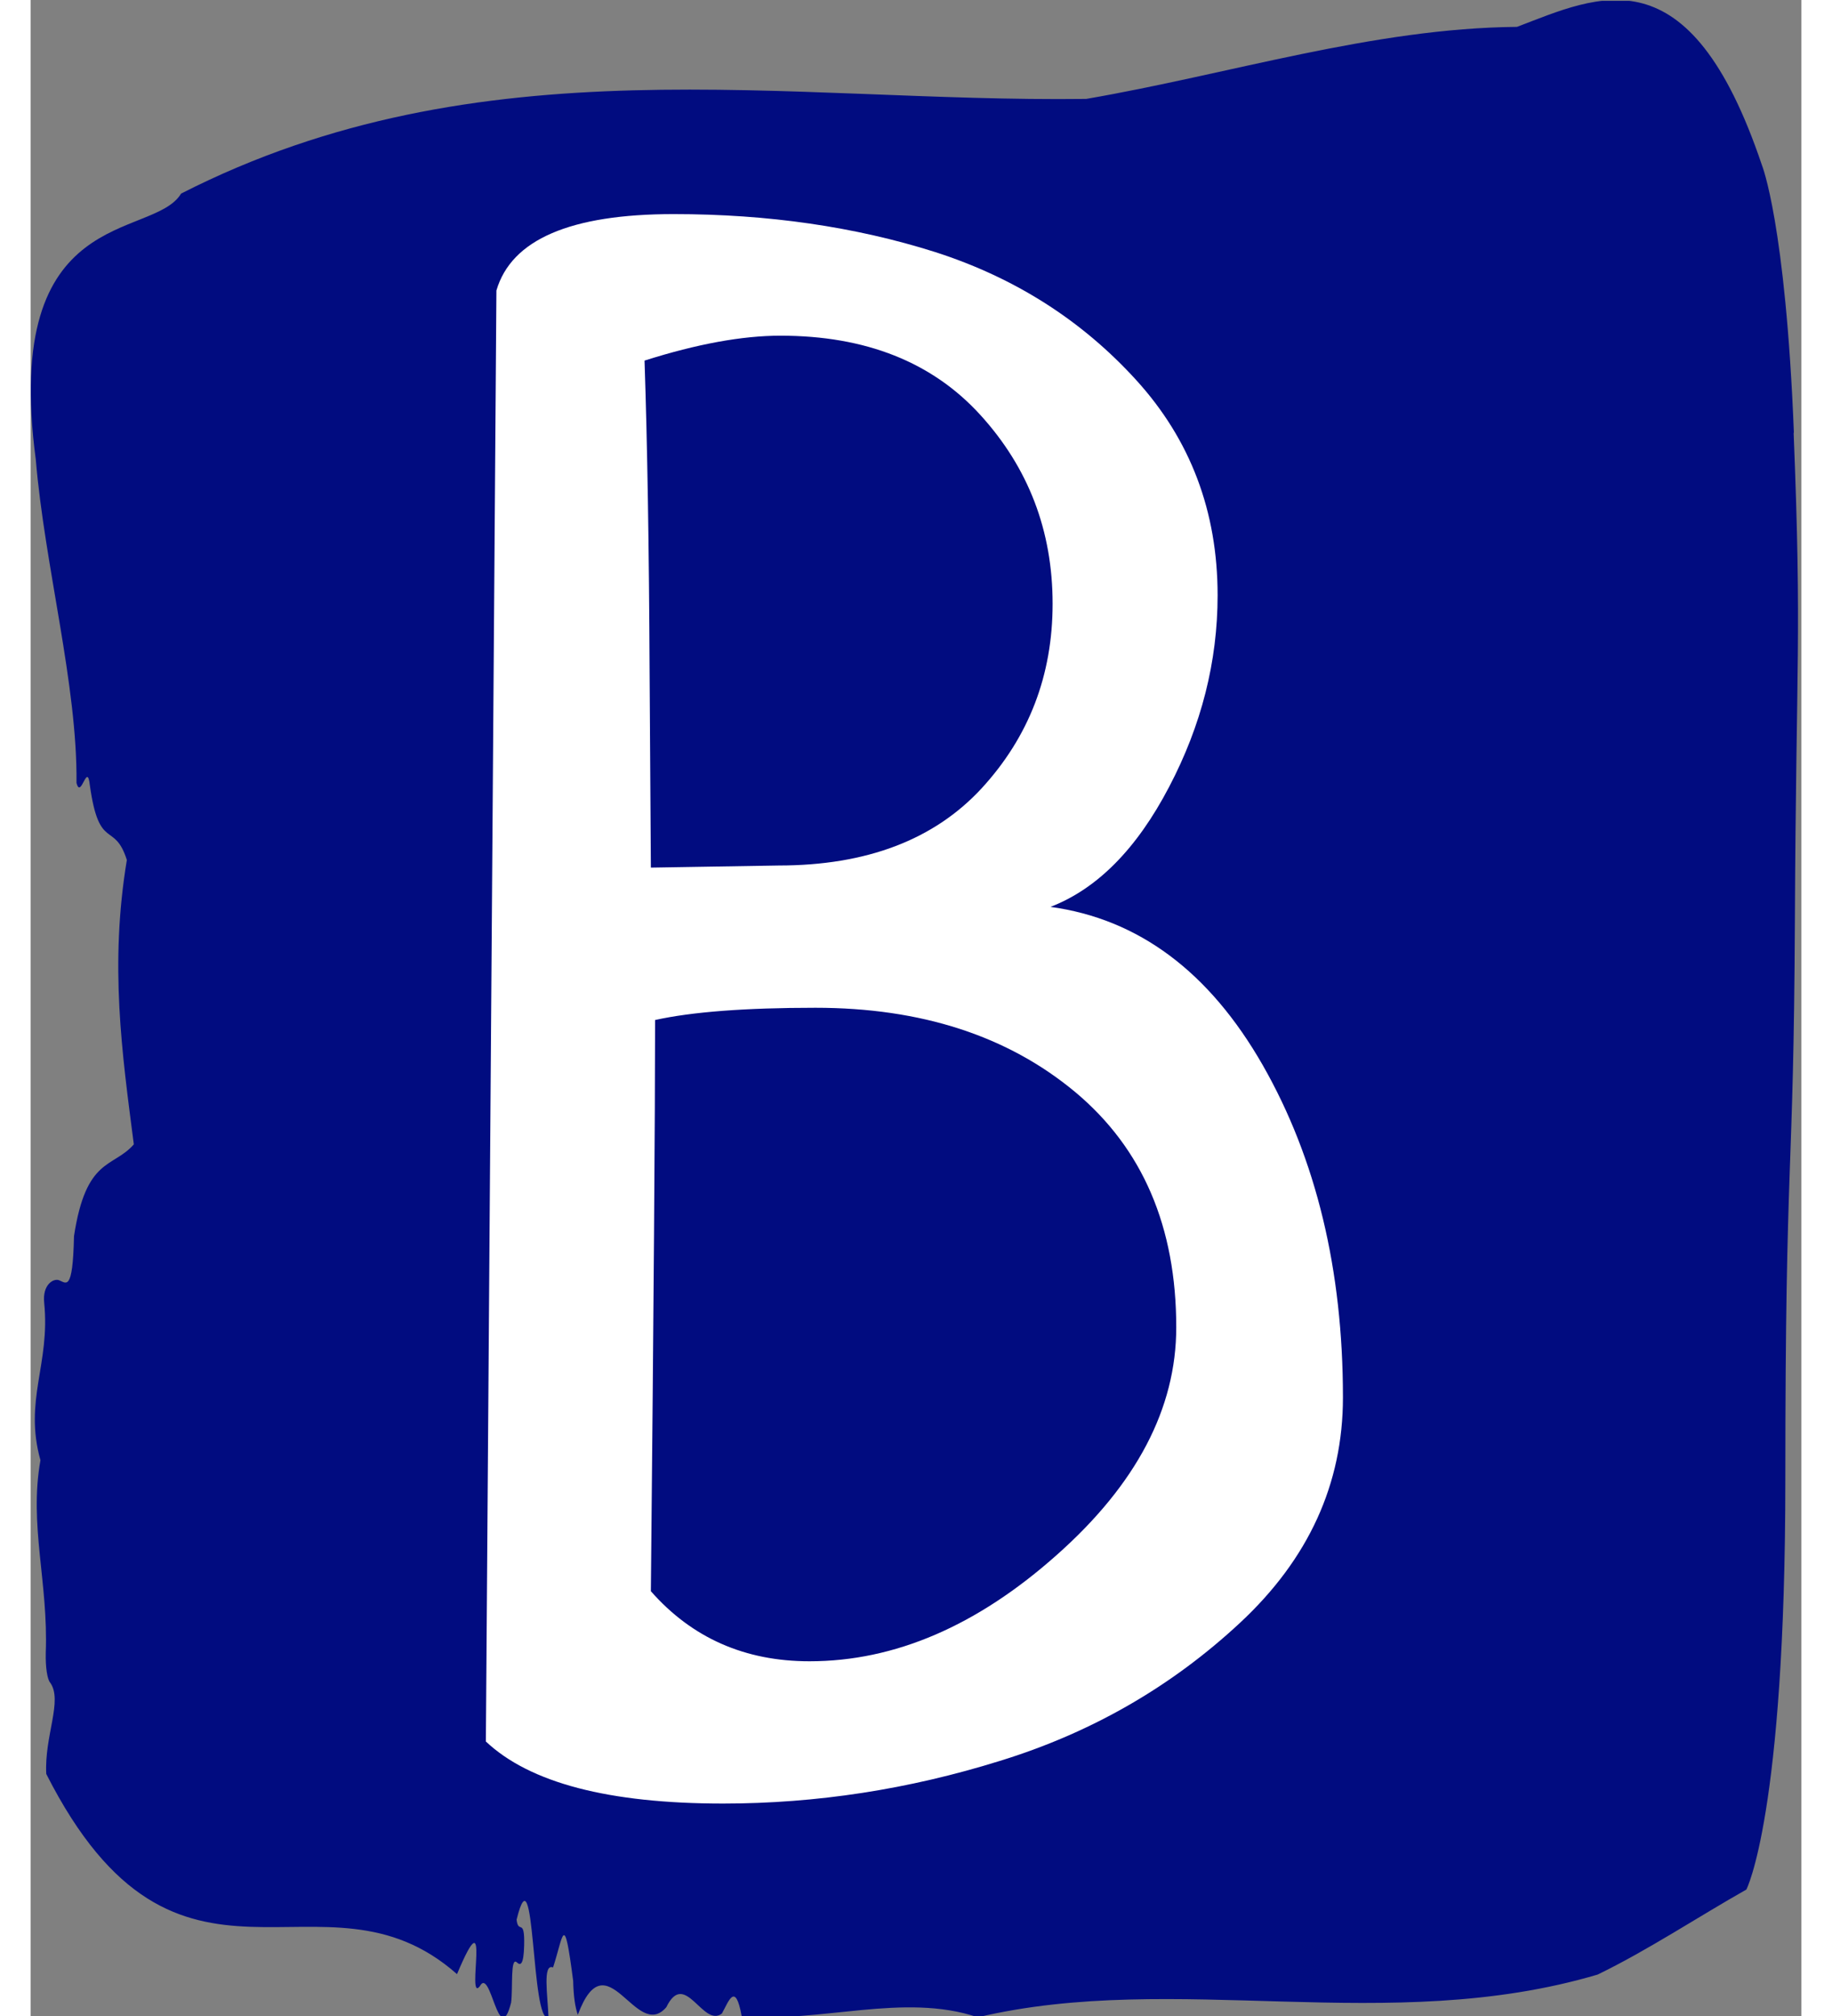 <svg xmlns="http://www.w3.org/2000/svg" version="1.1" xmlns:xlink="http://www.w3.org/1999/xlink" xmlns:svgjs="http://svgjs.dev/svgjs" width="10" height="11" viewBox="0 0 1000 1138"><rect x="0" y="0" width="1000" height="1138" fill="#808080" stroke="none"/><g transform="matrix(1,0,0,1,-0.899,0.462)"><svg viewBox="0 0 217 247" data-background-color="#ffffff" preserveAspectRatio="xMidYMid meet" height="1138" width="1000" xmlns="http://www.w3.org/2000/svg" xmlns:xlink="http://www.w3.org/1999/xlink"><g id="tight-bounds" transform="matrix(1,0,0,1,0.195,-0.1)"><svg viewBox="0 0 216.61 247.2" height="247.2" width="216.61"><g><svg viewBox="0 0 216.61 247.2" height="247.2" width="216.61"><g><svg viewBox="0 0 216.61 247.2" height="247.2" width="216.61"><g id="textblocktransform"><svg viewBox="0 0 216.61 247.2" height="247.2" width="216.61" id="textblock"><g><svg viewBox="0 0 216.61 247.2" height="247.2" width="216.61"><path d="M216.103 53.02C215.084 27.36 212.182 20.227 212.182 20.227 203.272-6.202 192.151-0.506 182.162 3.292 164.524 3.446 146.958 9.091 129.361 12.119 92.427 12.581 55.176 4.986 18.425 23.717 14.972 29.464-3.581 24.846 0.614 56.304 1.714 69.39 5.726 83.913 5.604 95.922 6.154 98.026 6.917 93.202 7.243 96.23 8.384 104.39 10.247 100.541 11.775 105.365 9.647 118.246 11.174 128.971 12.63 140.21 10.064 143.135 6.775 141.749 5.298 151.449 5.146 158.479 4.321 157.145 3.414 156.837 2.753 156.632 1.419 157.402 1.643 159.608 2.406 167.152-0.873 171.514 1.184 178.904-0.231 186.91 2.162 193.838 1.836 202.511 1.795 204.255 2.019 205.744 2.376 206.154 3.954 208.361 1.653 212.672 1.897 217.342 18.089 249.262 35.655 227.195 52.243 241.872 56.551 231.608 53.313 245.516 55.034 243.36 56.378 240.846 57.355 251.263 58.873 245.362 59.107 243.668 58.75 239.665 59.585 240.435 60.023 240.846 60.41 240.743 60.471 238.382 60.563 234.841 59.759 237.048 59.545 235.201 61.856 225.861 61.286 248.081 63.455 247.158 63.353 244.438 62.722 240.538 64.015 241.051 65.298 237.151 65.339 233.918 66.48 242.693 66.52 244.592 66.724 245.926 67.05 246.85 70.614 237.305 74.158 250.237 77.895 245.926 80.186 241.205 82.386 248.492 84.708 246.696 85.522 245.259 86.347 242.693 87.131 247.004 96.734 247.928 106.968 244.079 116.072 247.158 140.4 241.41 166.398 249.518 192.05 241.923 198.098 238.998 204.382 234.841 210.278 231.506 210.278 231.506 215.054 222.371 215.054 181.316S216.072 145.393 216.225 112.703C216.377 80.013 217.09 78.679 216.072 53.02Z" opacity="1" fill="#010c80" data-fill-palette-color="tertiary"></path><g transform="matrix(1,0,0,1,55.768,26.231)"><svg width="105.073" viewBox="2 -37.45 20.31 37.65" height="194.739" data-palette-color="#ffffff"><path d="M2-1.27L2-1.27 2.25-35.64Q2.78-37.45 6.45-37.45L6.45-37.45Q9.81-37.45 12.65-36.55 15.48-35.64 17.41-33.52 19.34-31.4 19.34-28.42L19.34-28.42Q19.34-26.07 18.19-23.88 17.04-21.68 15.38-21.04L15.38-21.04Q18.51-20.61 20.41-17.29 22.31-13.96 22.31-9.42L22.31-9.42Q22.31-6.35 19.87-4.08 17.43-1.81 14.18-0.81 10.94 0.2 7.62 0.2L7.62 0.2Q3.56 0.2 2-1.27ZM6.01-18.36L6.01-18.36Q6.01-14.99 5.91-4.83L5.91-4.83Q7.37-3.17 9.67-3.17L9.67-3.17Q12.7-3.17 15.53-5.69 18.36-8.2 18.36-11.08L18.36-11.08Q18.36-14.65 15.97-16.65 13.57-18.65 9.81-18.65L9.81-18.65Q7.32-18.65 6.01-18.36ZM5.91-21.97L5.91-21.97 8.94-22.02Q12.06-22.02 13.75-23.85 15.43-25.68 15.43-28.22L15.43-28.22Q15.43-30.81 13.72-32.69 12.01-34.57 8.98-34.57L8.98-34.57Q7.62-34.57 5.76-33.98L5.76-33.98Q5.86-31.01 5.88-26.61 5.91-22.22 5.91-21.97Z" opacity="1" transform="matrix(1,0,0,1,0,0)" fill="#ffffff" class="wordmark-text-0" data-fill-palette-color="quaternary" id="text-0"></path></svg></g></svg></g></svg></g></svg></g><g></g></svg></g><defs></defs></svg><rect width="216.61" height="247.2" fill="none" stroke="none" visibility="hidden"></rect></g></svg></g></svg>
